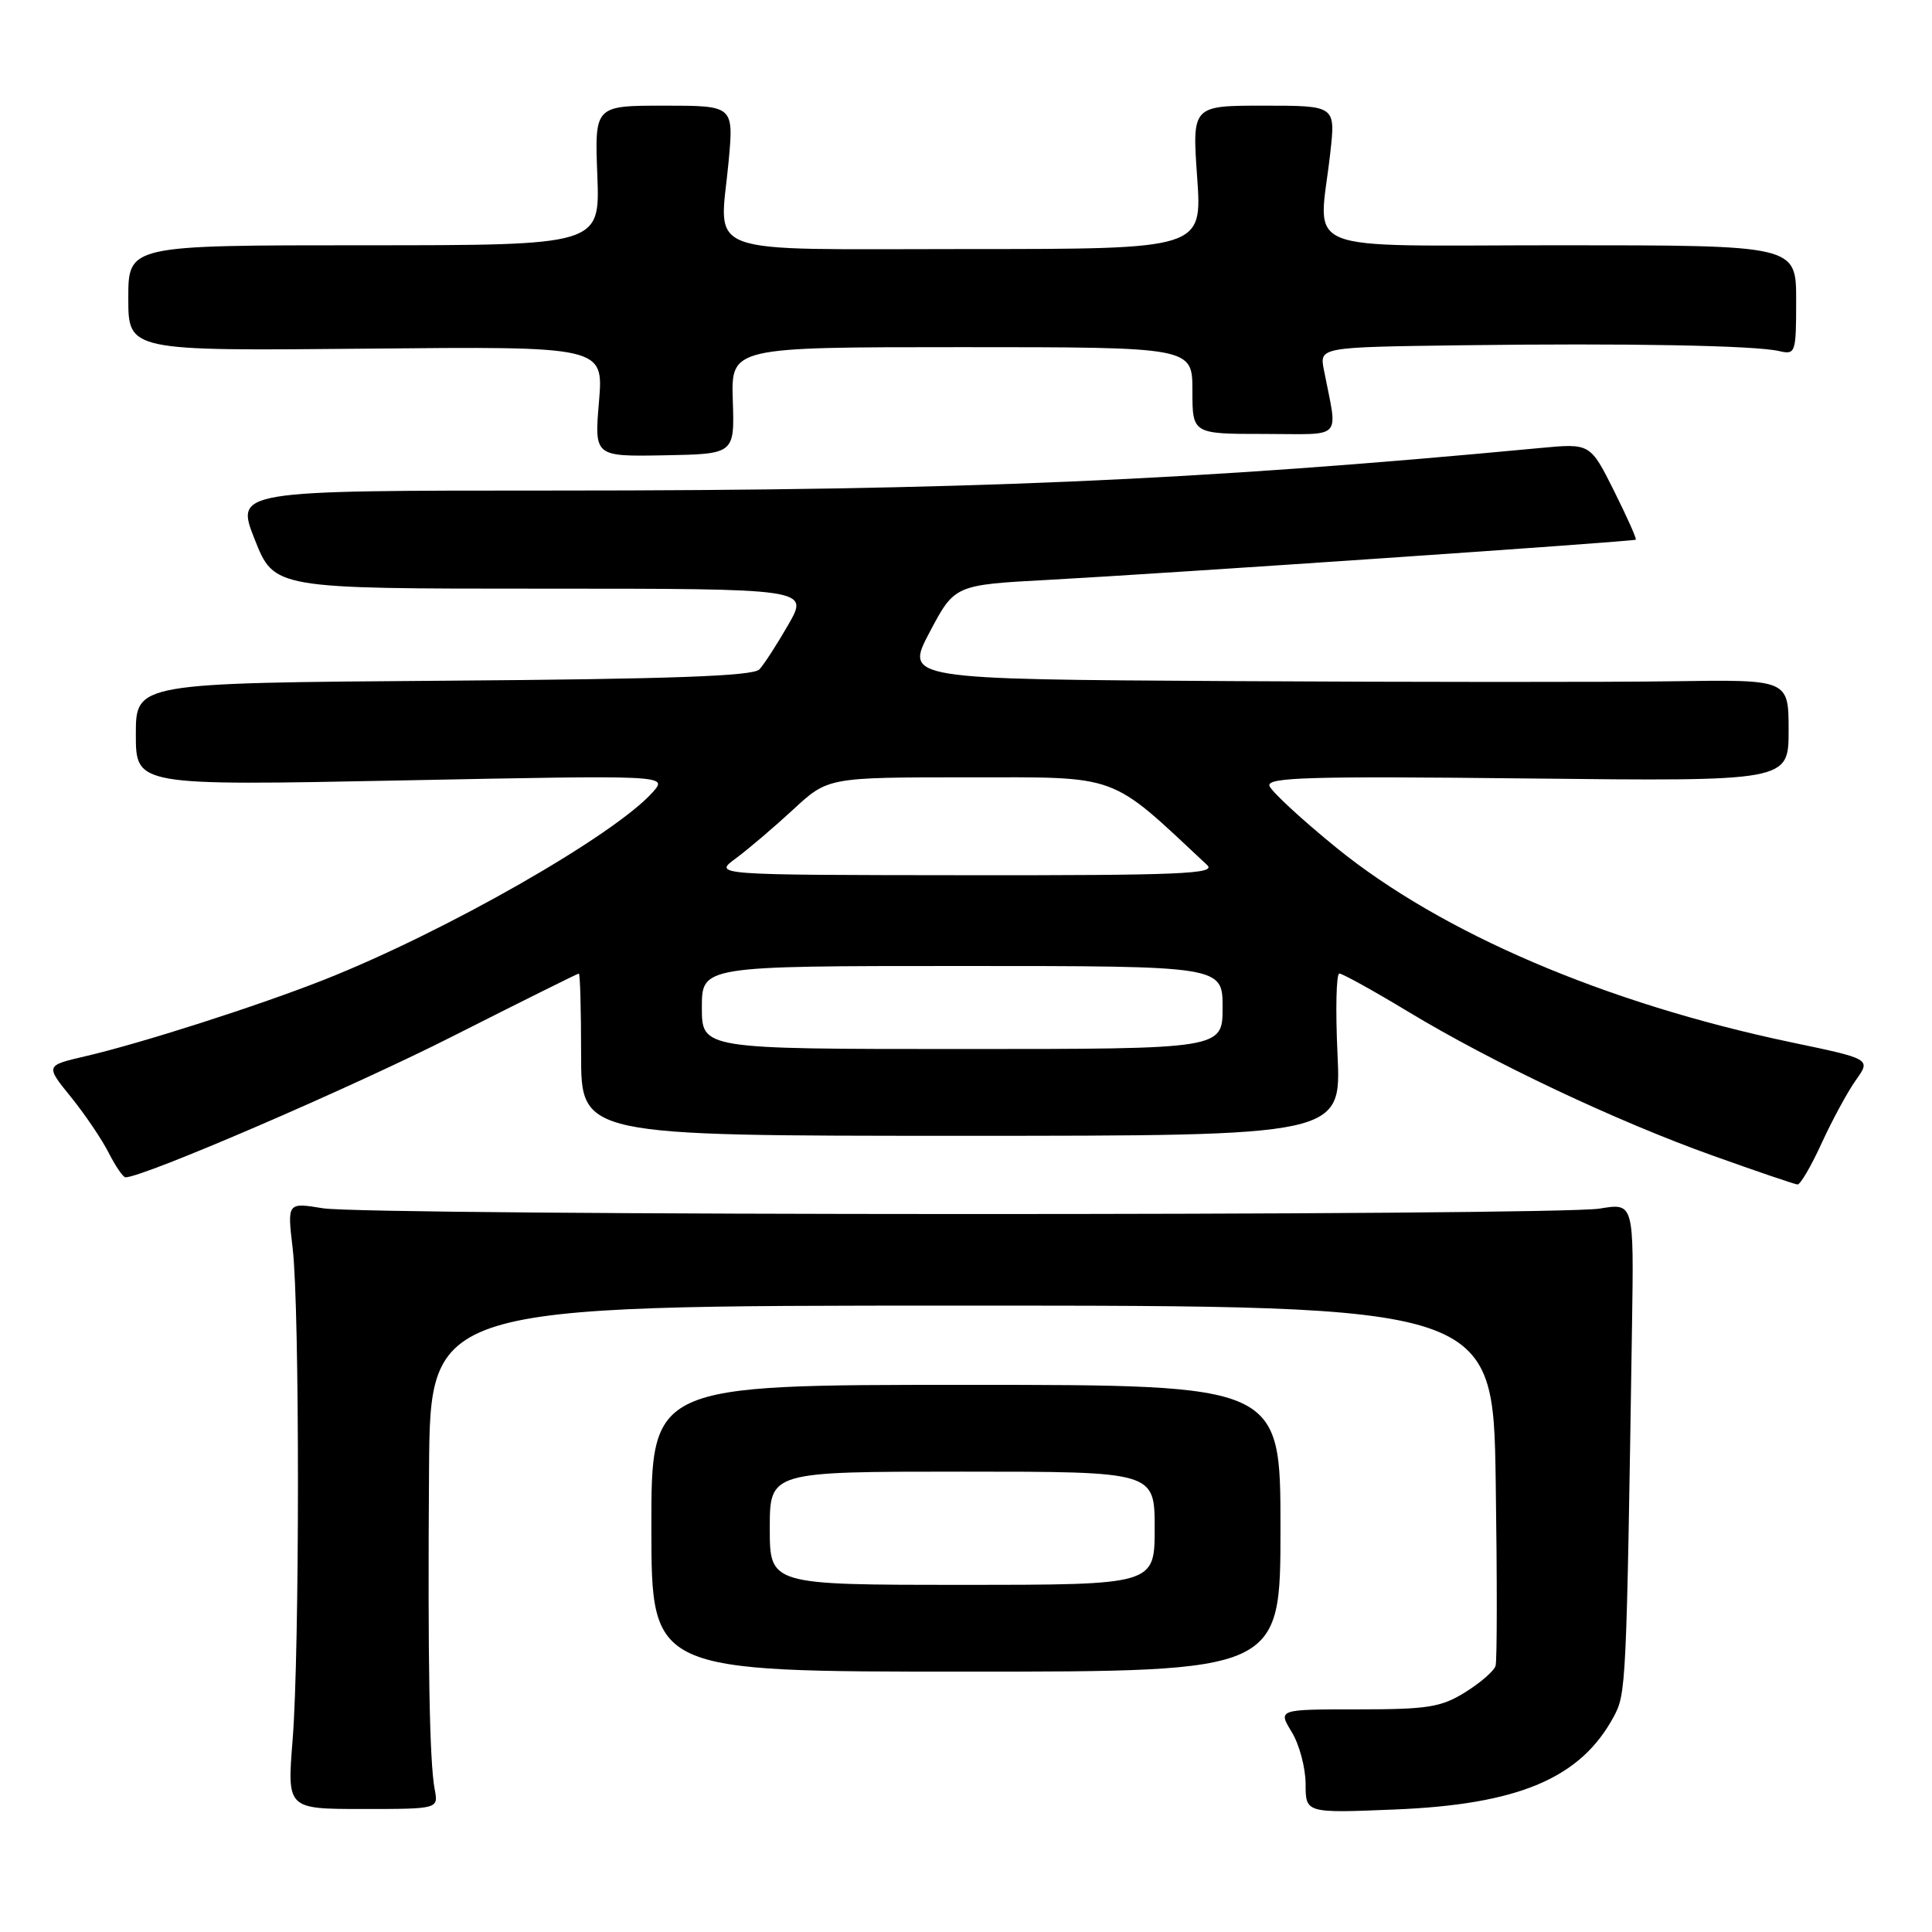 <?xml version="1.0" encoding="UTF-8" standalone="no"?>
<!DOCTYPE svg PUBLIC "-//W3C//DTD SVG 1.1//EN" "http://www.w3.org/Graphics/SVG/1.1/DTD/svg11.dtd" >
<svg xmlns="http://www.w3.org/2000/svg" xmlns:xlink="http://www.w3.org/1999/xlink" version="1.1" viewBox="0 0 256 256">
 <g >
 <path fill="currentColor"
d=" M 57.60 237.10 C 56.91 233.47 56.67 220.14 56.85 194.75 C 57.00 173.00 57.00 173.00 127.42 173.00 C 197.84 173.00 197.84 173.00 198.19 196.25 C 198.38 209.04 198.38 220.05 198.17 220.73 C 197.97 221.41 196.16 222.98 194.15 224.23 C 190.95 226.22 189.18 226.50 179.92 226.50 C 169.33 226.50 169.33 226.50 171.16 229.50 C 172.17 231.15 172.99 234.24 173.00 236.37 C 173.00 240.25 173.00 240.25 184.75 239.77 C 201.20 239.11 209.41 235.64 213.81 227.50 C 215.48 224.42 215.51 223.70 216.25 175.70 C 216.50 159.39 216.50 159.39 212.00 160.14 C 206.01 161.13 48.82 161.10 42.78 160.10 C 38.06 159.33 38.06 159.33 38.78 165.41 C 39.72 173.34 39.71 218.88 38.77 230.60 C 38.04 239.70 38.04 239.70 48.07 239.70 C 58.09 239.70 58.09 239.70 57.60 237.10 Z  M 169.67 202.50 C 169.67 183.50 169.67 183.50 127.98 183.50 C 86.29 183.50 86.29 183.50 86.31 202.50 C 86.33 221.50 86.33 221.50 128.00 221.50 C 169.67 221.50 169.67 221.50 169.67 202.50 Z  M 241.39 151.45 C 242.79 148.40 244.83 144.64 245.92 143.11 C 247.91 140.32 247.91 140.32 237.34 138.11 C 212.73 132.94 191.02 123.65 177.08 112.33 C 172.45 108.56 168.46 104.87 168.21 104.13 C 167.83 103.00 173.54 102.83 202.38 103.15 C 237.00 103.53 237.00 103.53 237.00 96.79 C 237.00 90.04 237.00 90.04 221.75 90.27 C 213.36 90.40 187.01 90.39 163.19 90.25 C 119.89 90.00 119.89 90.00 123.19 83.75 C 126.50 77.50 126.50 77.50 139.00 76.83 C 154.34 76.00 216.40 71.76 216.75 71.51 C 216.89 71.41 215.59 68.50 213.86 65.03 C 210.71 58.74 210.71 58.74 204.11 59.36 C 158.44 63.68 127.81 65.00 73.35 65.00 C 31.18 65.00 31.18 65.00 33.76 71.50 C 36.34 78.00 36.34 78.00 71.76 78.00 C 107.19 78.00 107.19 78.00 104.47 82.75 C 102.97 85.36 101.24 88.04 100.62 88.70 C 99.79 89.59 88.89 89.98 58.75 90.20 C 18.00 90.50 18.00 90.50 18.00 97.31 C 18.00 104.11 18.00 104.11 53.25 103.41 C 88.50 102.71 88.50 102.71 86.50 104.96 C 81.40 110.69 59.05 123.45 43.00 129.80 C 34.22 133.27 18.72 138.24 11.26 139.97 C 6.02 141.19 6.02 141.19 9.39 145.35 C 11.24 147.63 13.49 150.96 14.40 152.75 C 15.31 154.54 16.31 156.00 16.63 156.00 C 18.99 156.00 46.51 144.14 59.95 137.33 C 69.00 132.75 76.54 129.00 76.70 129.00 C 76.87 129.00 77.00 133.84 77.00 139.75 C 77.00 150.50 77.00 150.50 127.37 150.50 C 177.73 150.50 177.73 150.50 177.23 139.75 C 176.95 133.84 177.06 129.00 177.47 129.00 C 177.88 129.00 181.98 131.27 186.57 134.04 C 197.77 140.81 214.19 148.57 226.99 153.14 C 232.77 155.21 237.80 156.92 238.18 156.95 C 238.55 156.98 240.00 154.50 241.39 151.45 Z  M 97.10 53.08 C 96.87 46.00 96.87 46.00 127.43 46.00 C 158.00 46.00 158.00 46.00 158.00 51.75 C 158.00 57.50 158.00 57.50 167.52 57.50 C 178.19 57.50 177.26 58.50 175.42 49.00 C 174.84 46.00 174.84 46.00 193.67 45.75 C 215.51 45.46 232.54 45.77 235.75 46.52 C 237.92 47.02 238.00 46.80 238.00 39.77 C 238.00 32.50 238.00 32.50 206.75 32.50 C 171.26 32.50 174.75 33.90 176.27 20.25 C 176.97 14.00 176.97 14.00 167.46 14.00 C 157.96 14.00 157.96 14.00 158.63 23.50 C 159.30 33.00 159.30 33.00 128.21 33.00 C 92.25 33.00 95.35 34.13 96.54 21.46 C 97.23 14.00 97.23 14.00 88.01 14.00 C 78.79 14.00 78.79 14.00 79.15 23.25 C 79.50 32.50 79.50 32.50 48.25 32.50 C 17.00 32.50 17.00 32.50 17.00 39.50 C 17.00 46.50 17.00 46.50 48.49 46.20 C 79.98 45.89 79.98 45.89 79.37 53.20 C 78.75 60.50 78.75 60.50 88.04 60.33 C 97.33 60.16 97.33 60.16 97.10 53.08 Z  M 102.00 202.50 C 102.00 195.00 102.00 195.00 127.50 195.00 C 153.00 195.00 153.00 195.00 153.00 202.50 C 153.00 210.00 153.00 210.00 127.50 210.00 C 102.00 210.00 102.00 210.00 102.00 202.50 Z  M 93.00 133.50 C 93.00 128.00 93.00 128.00 127.50 128.00 C 162.00 128.00 162.00 128.00 162.00 133.50 C 162.00 139.00 162.00 139.00 127.50 139.00 C 93.00 139.00 93.00 139.00 93.00 133.50 Z  M 97.50 113.74 C 99.15 112.52 102.57 109.61 105.10 107.27 C 109.71 103.00 109.71 103.00 128.34 103.00 C 148.55 103.00 146.87 102.38 159.96 114.63 C 161.21 115.79 156.34 116.00 127.96 115.97 C 94.50 115.94 94.50 115.94 97.50 113.74 Z "/>
</g>
</svg>
